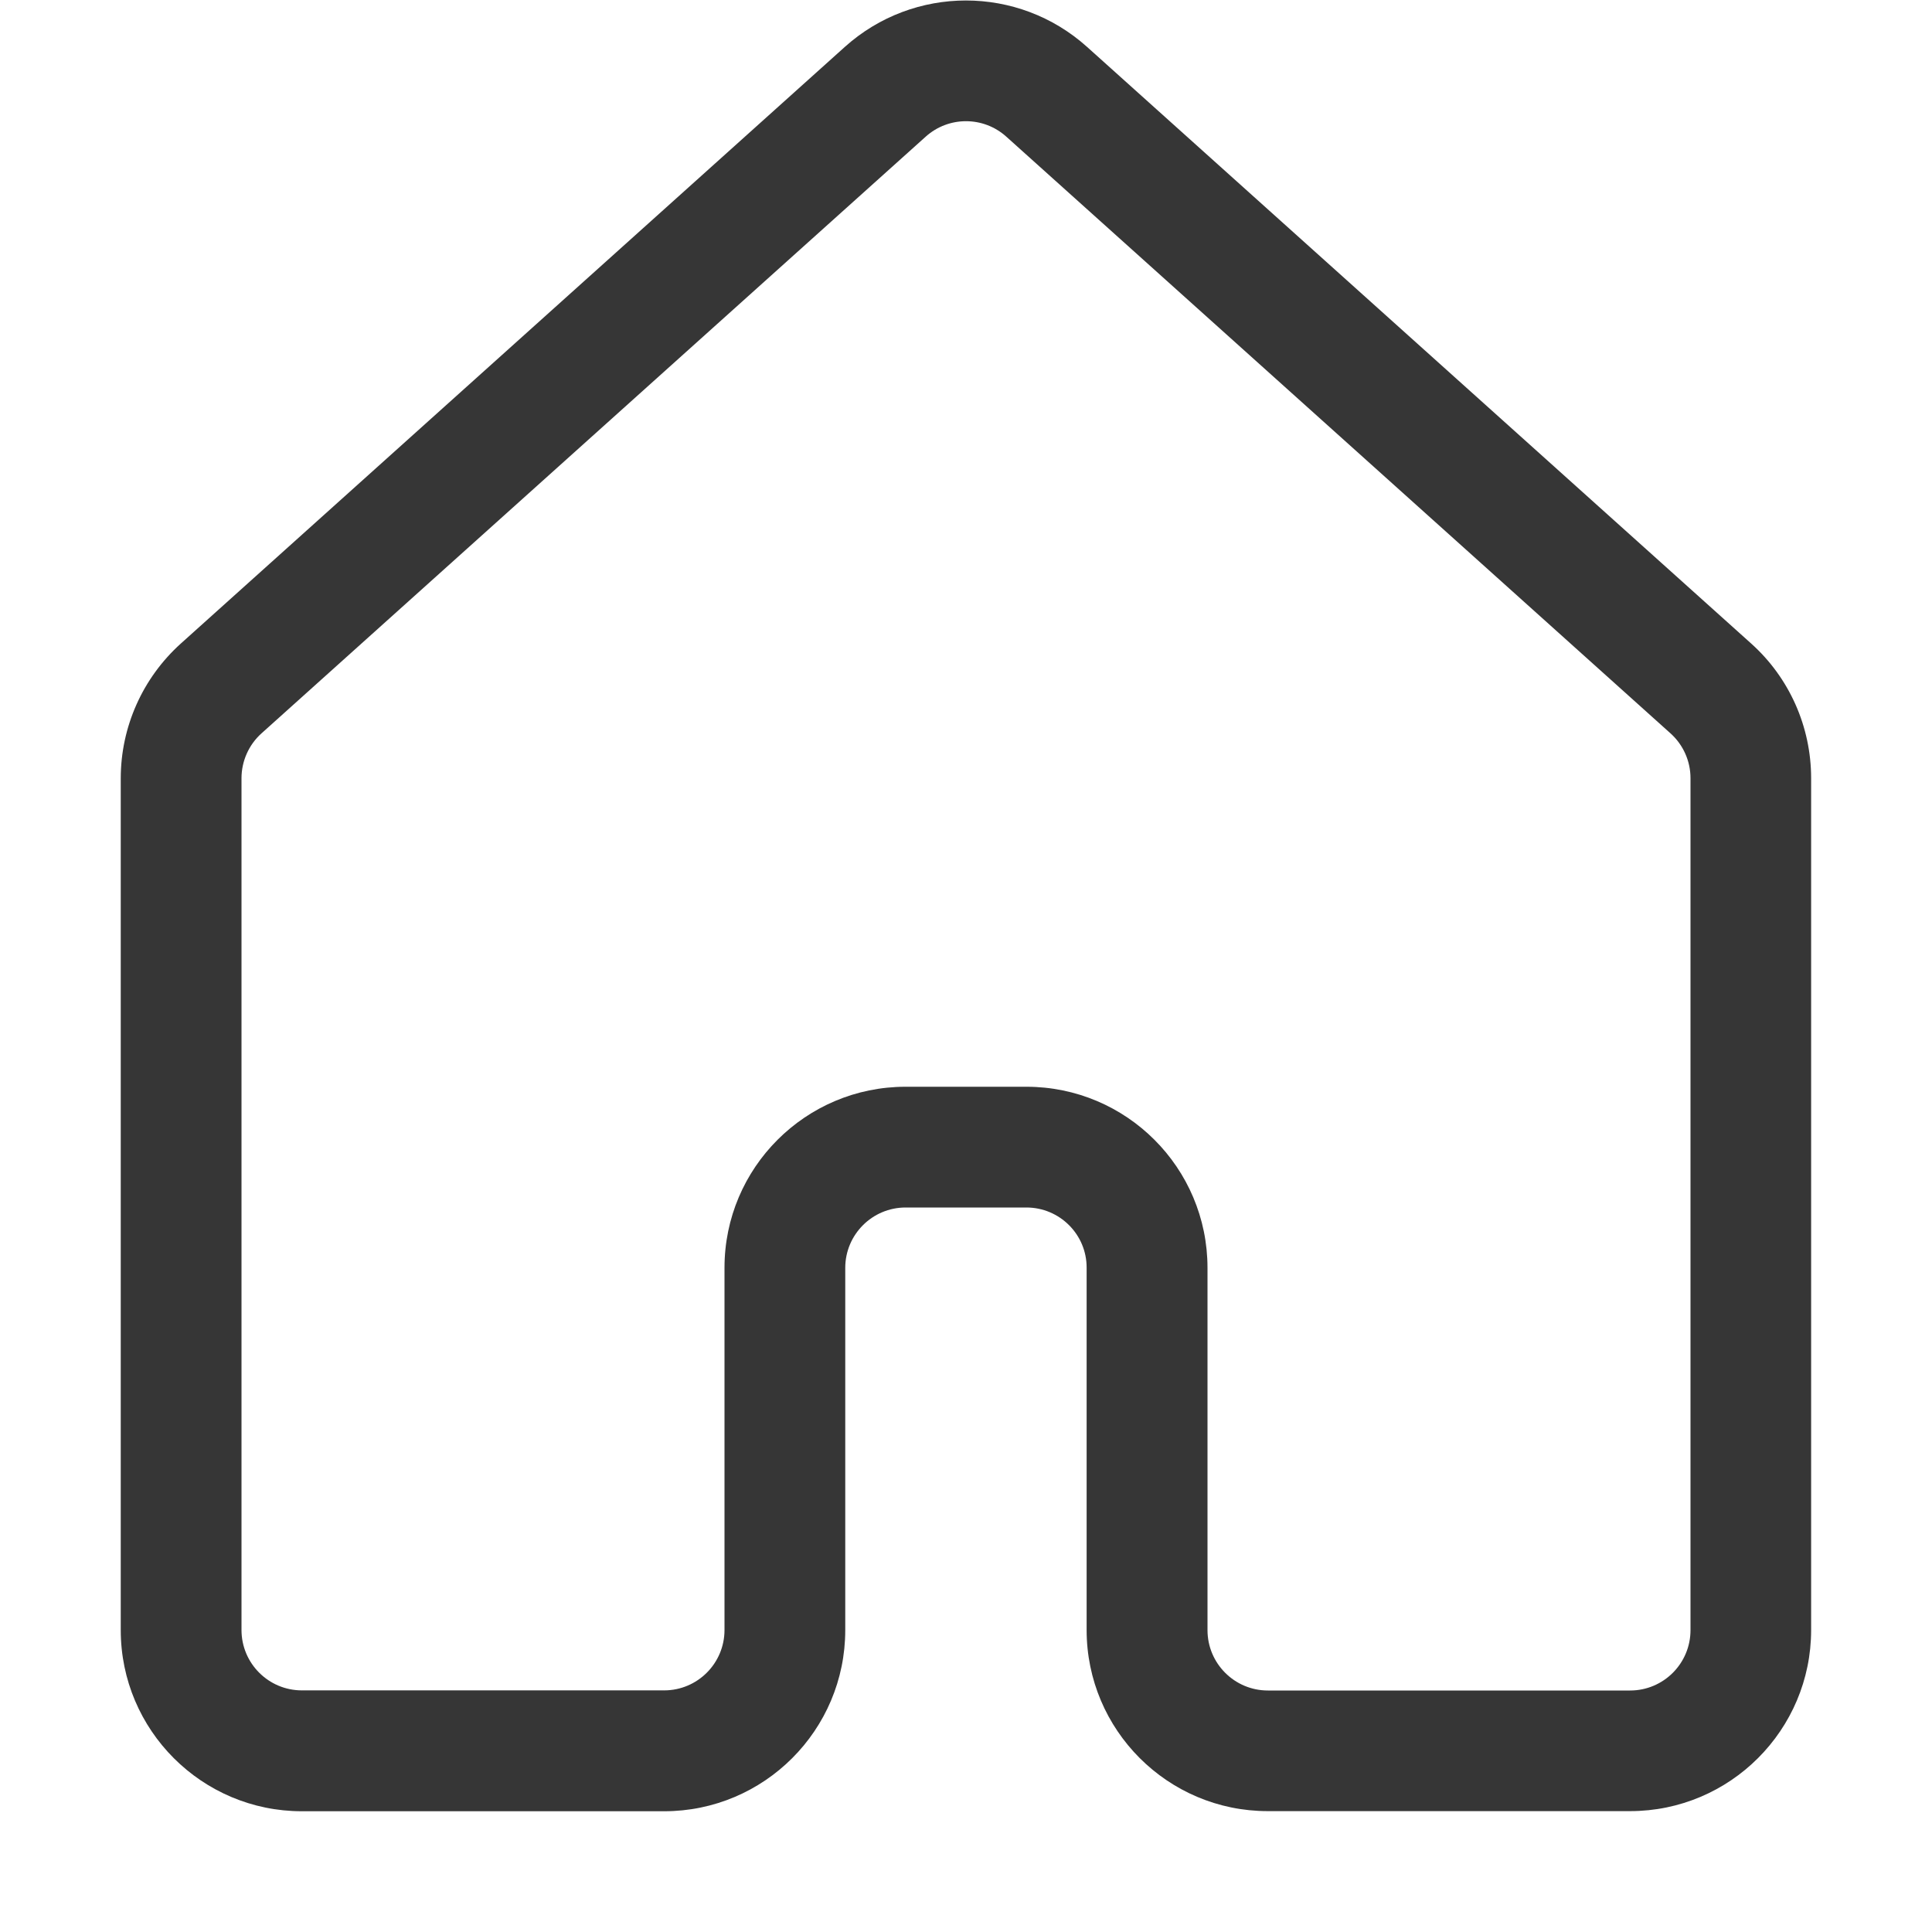 <?xml version="1.0" encoding="UTF-8" standalone="no"?>
<!-- Created with Inkscape (http://www.inkscape.org/) -->

<svg
   width="16"
   height="16"
   viewBox="0 0 16 16"
   version="1.1"
   id="svg1"
   inkscape:version="1.3.2 (091e20ef0f, 2023-11-25, custom)"
   sodipodi:docname="user-home-symbolic.svg"
   xmlns:inkscape="http://www.inkscape.org/namespaces/inkscape"
   xmlns:sodipodi="http://sodipodi.sourceforge.net/DTD/sodipodi-0.dtd"
   xmlns="http://www.w3.org/2000/svg"
   xmlns:svg="http://www.w3.org/2000/svg">
  <sodipodi:namedview
     id="namedview1"
     pagecolor="#ffffff"
     bordercolor="#000000"
     borderopacity="0.25"
     inkscape:showpageshadow="2"
     inkscape:pageopacity="0.0"
     inkscape:pagecheckerboard="0"
     inkscape:deskcolor="#d1d1d1"
     inkscape:document-units="px"
     inkscape:zoom="50.625"
     inkscape:cx="7.9901235"
     inkscape:cy="8"
     inkscape:window-width="1920"
     inkscape:window-height="1008"
     inkscape:window-x="0"
     inkscape:window-y="0"
     inkscape:window-maximized="1"
     inkscape:current-layer="layer1" />
  <defs
     id="defs1" />
  <g
     inkscape:label="Layer 1"
     inkscape:groupmode="layer"
     id="layer1">
    <path
       d="m 6.997,0.388 c 0.57,-0.512 1.435,-0.512 2.005,0 l 5.5,4.941 c 0.317,0.284 0.497,0.69 0.497,1.116 v 7.054 c 0,0.828 -0.672,1.5 -1.5,1.5 h -3 c -0.828,0 -1.5,-0.672 -1.5,-1.5 v -3 C 9,10.224 8.776,10 8.5,10 h -1 c -0.276,0 -0.5,0.224 -0.5,0.5 v 3 c 0,0.828 -0.672,1.5 -1.5,1.5 h -3 c -0.828,0 -1.5,-0.672 -1.5,-1.5 V 6.446 c 0,-0.426 0.181,-0.831 0.497,-1.116 z m 1.337,0.744 c -0.19,-0.171 -0.478,-0.171 -0.668,0 l -5.5,4.941 C 2.06,6.168 2,6.304 2,6.445 v 7.054 c 0,0.276 0.224,0.5 0.5,0.5 h 3 c 0.276,0 0.5,-0.224 0.5,-0.5 v -3 C 6,9.671 6.672,9 7.5,9 h 1 c 0.828,0 1.5,0.671 1.5,1.5 v 3 c 0,0.276 0.224,0.5 0.5,0.5 h 3 c 0.276,0 0.5,-0.224 0.5,-0.5 V 6.445 c 0,-0.142 -0.06,-0.277 -0.166,-0.372 z"
       style="fill:#363636;fill-opacity:1"
       id="path1" />
  </g>
</svg>
